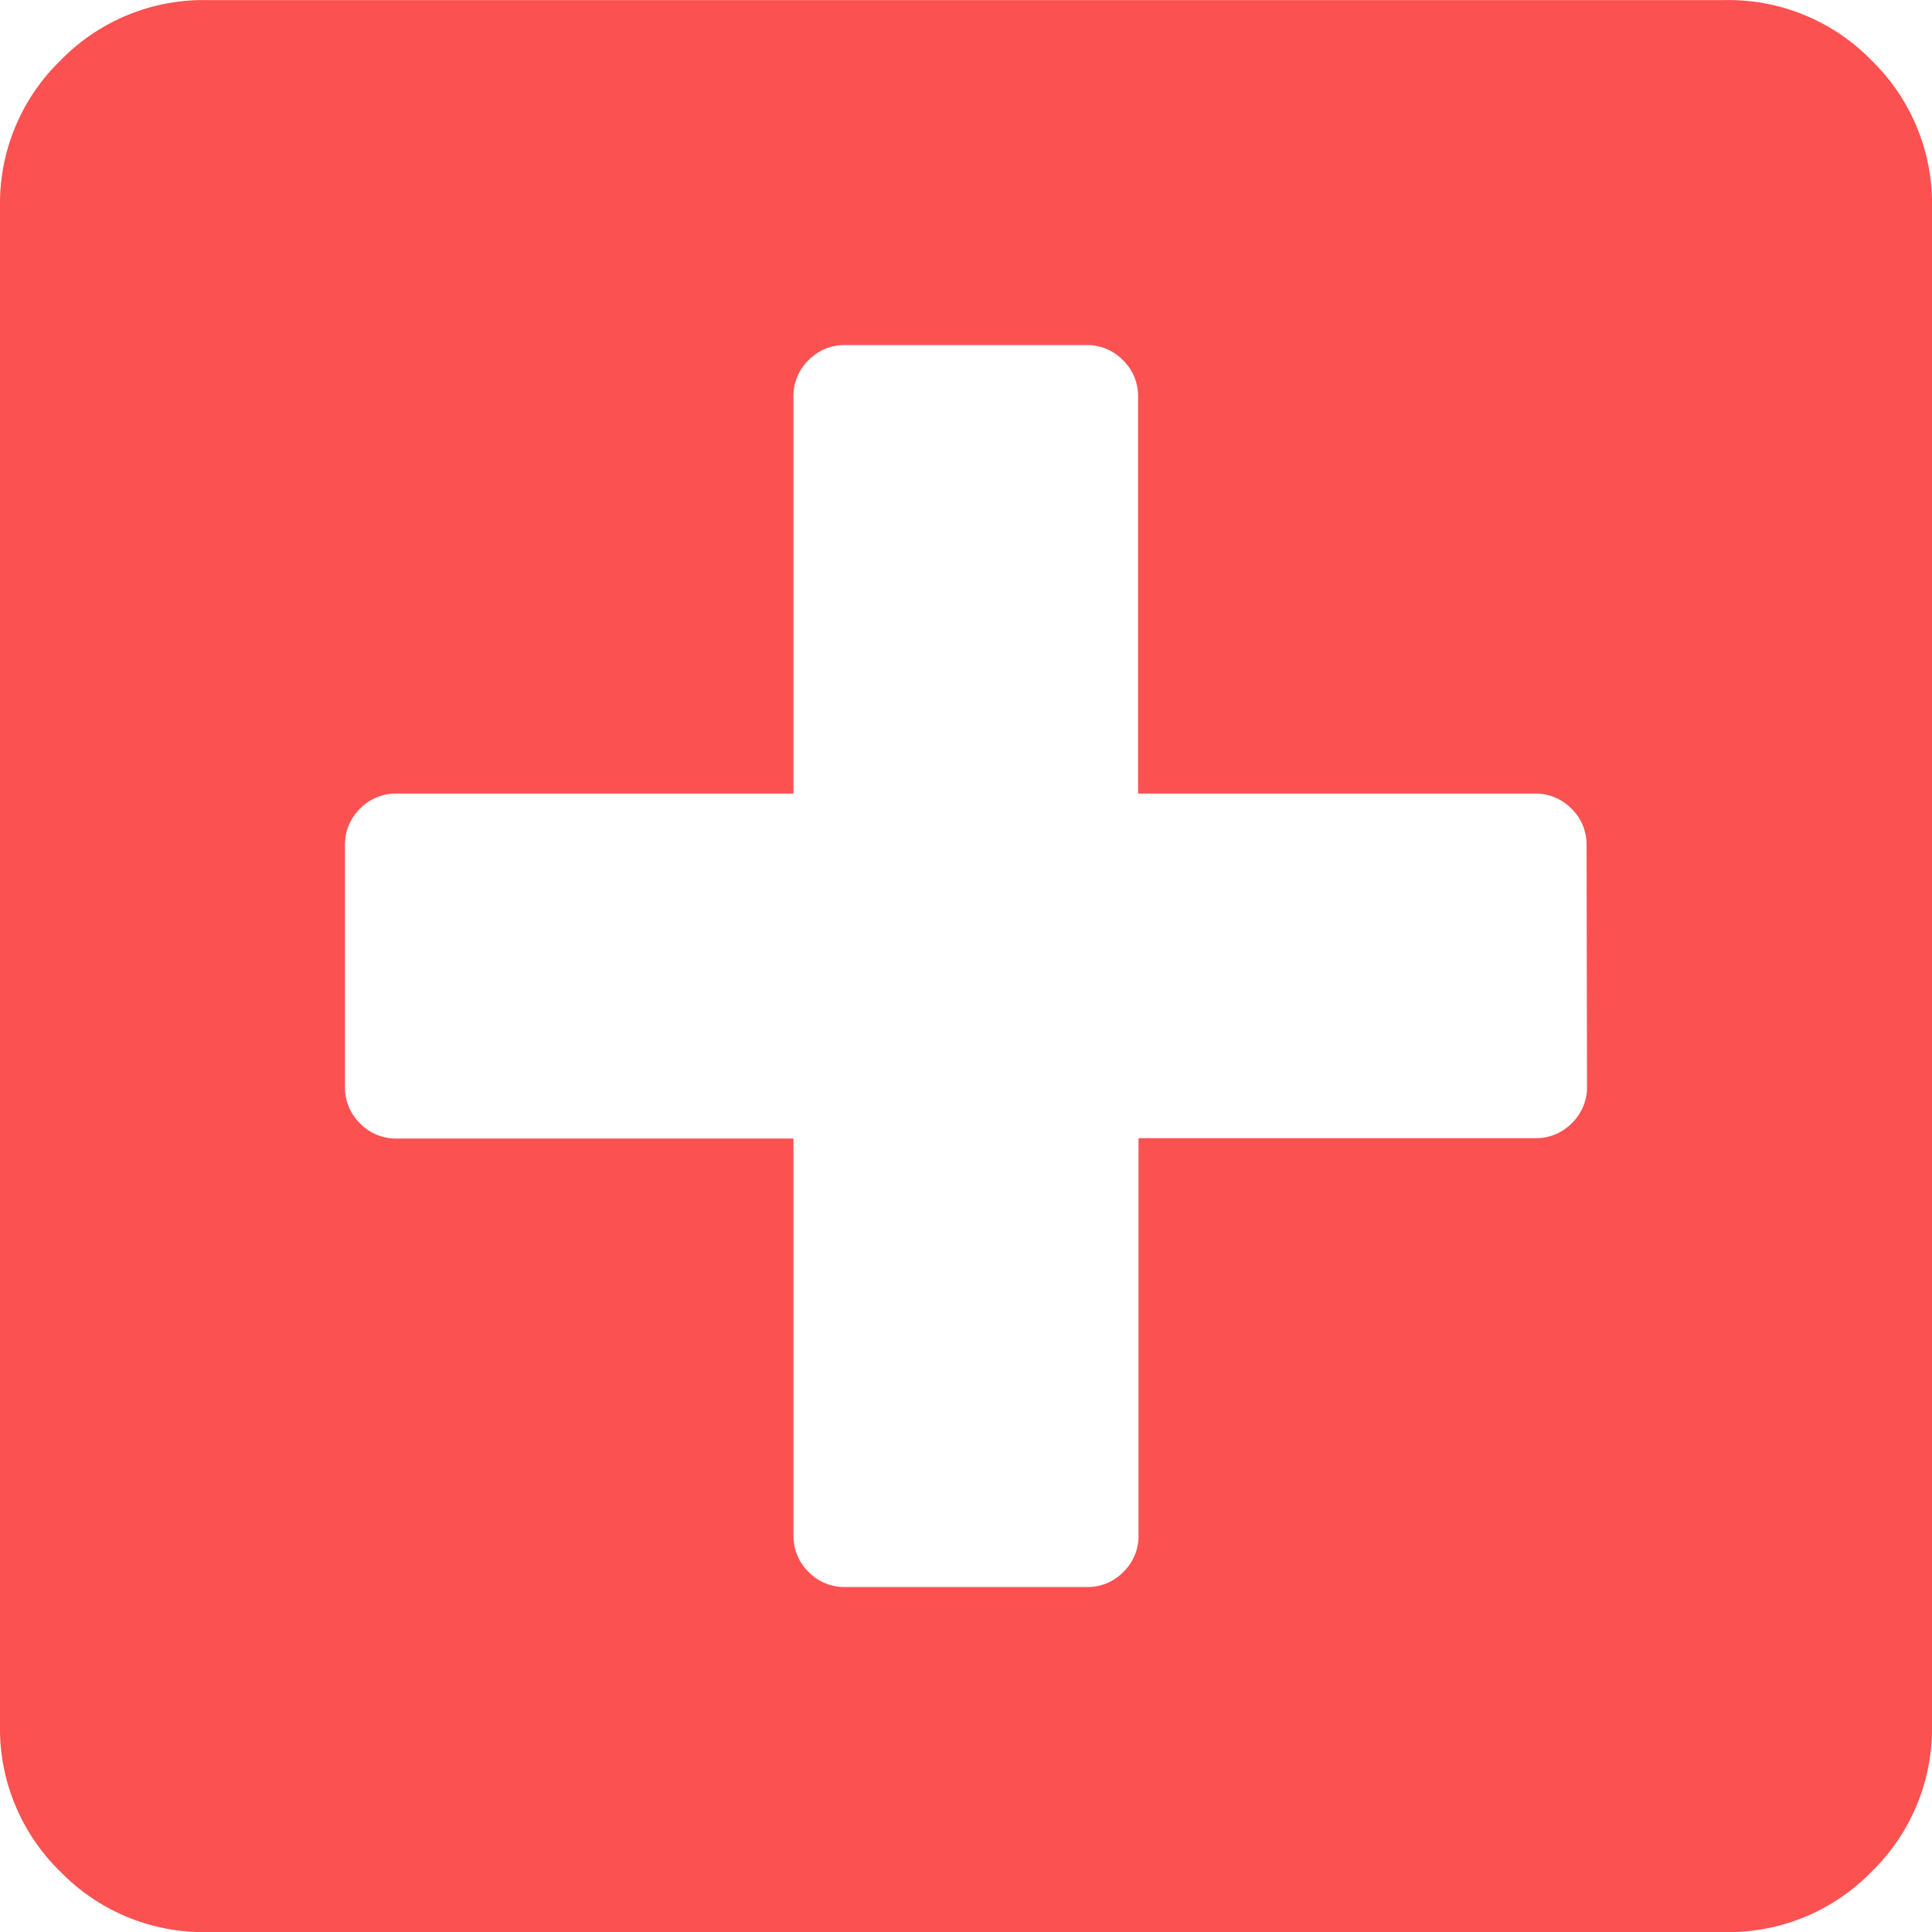 <svg xmlns="http://www.w3.org/2000/svg" viewBox="0 0 21.875 21.875"><defs><style>.a{fill:#fb5151;}</style></defs><path class="a" d="M19.531-20.312H2.344a2.26,2.26,0,0,0-1.66.684A2.26,2.26,0,0,0,0-17.969V-.781A2.26,2.26,0,0,0,.684.879a2.26,2.26,0,0,0,1.66.684H19.531a2.26,2.26,0,0,0,1.66-.684,2.26,2.26,0,0,0,.684-1.66V-17.969a2.26,2.26,0,0,0-.684-1.66A2.26,2.26,0,0,0,19.531-20.312Zm-1.562,12.3a.565.565,0,0,1-.171.415.565.565,0,0,1-.415.171H12.891V-2.93a.565.565,0,0,1-.171.415.565.565,0,0,1-.415.171H9.57a.565.565,0,0,1-.415-.171.565.565,0,0,1-.171-.415V-7.422H4.492a.565.565,0,0,1-.415-.171.565.565,0,0,1-.171-.415v-2.734a.565.565,0,0,1,.171-.415.565.565,0,0,1,.415-.171H8.984V-15.82a.565.565,0,0,1,.171-.415.565.565,0,0,1,.415-.171H12.3a.565.565,0,0,1,.415.171.565.565,0,0,1,.171.415v4.492h4.492a.565.565,0,0,1,.415.171.565.565,0,0,1,.171.415Z" transform="translate(0 20.313)"/></svg>
